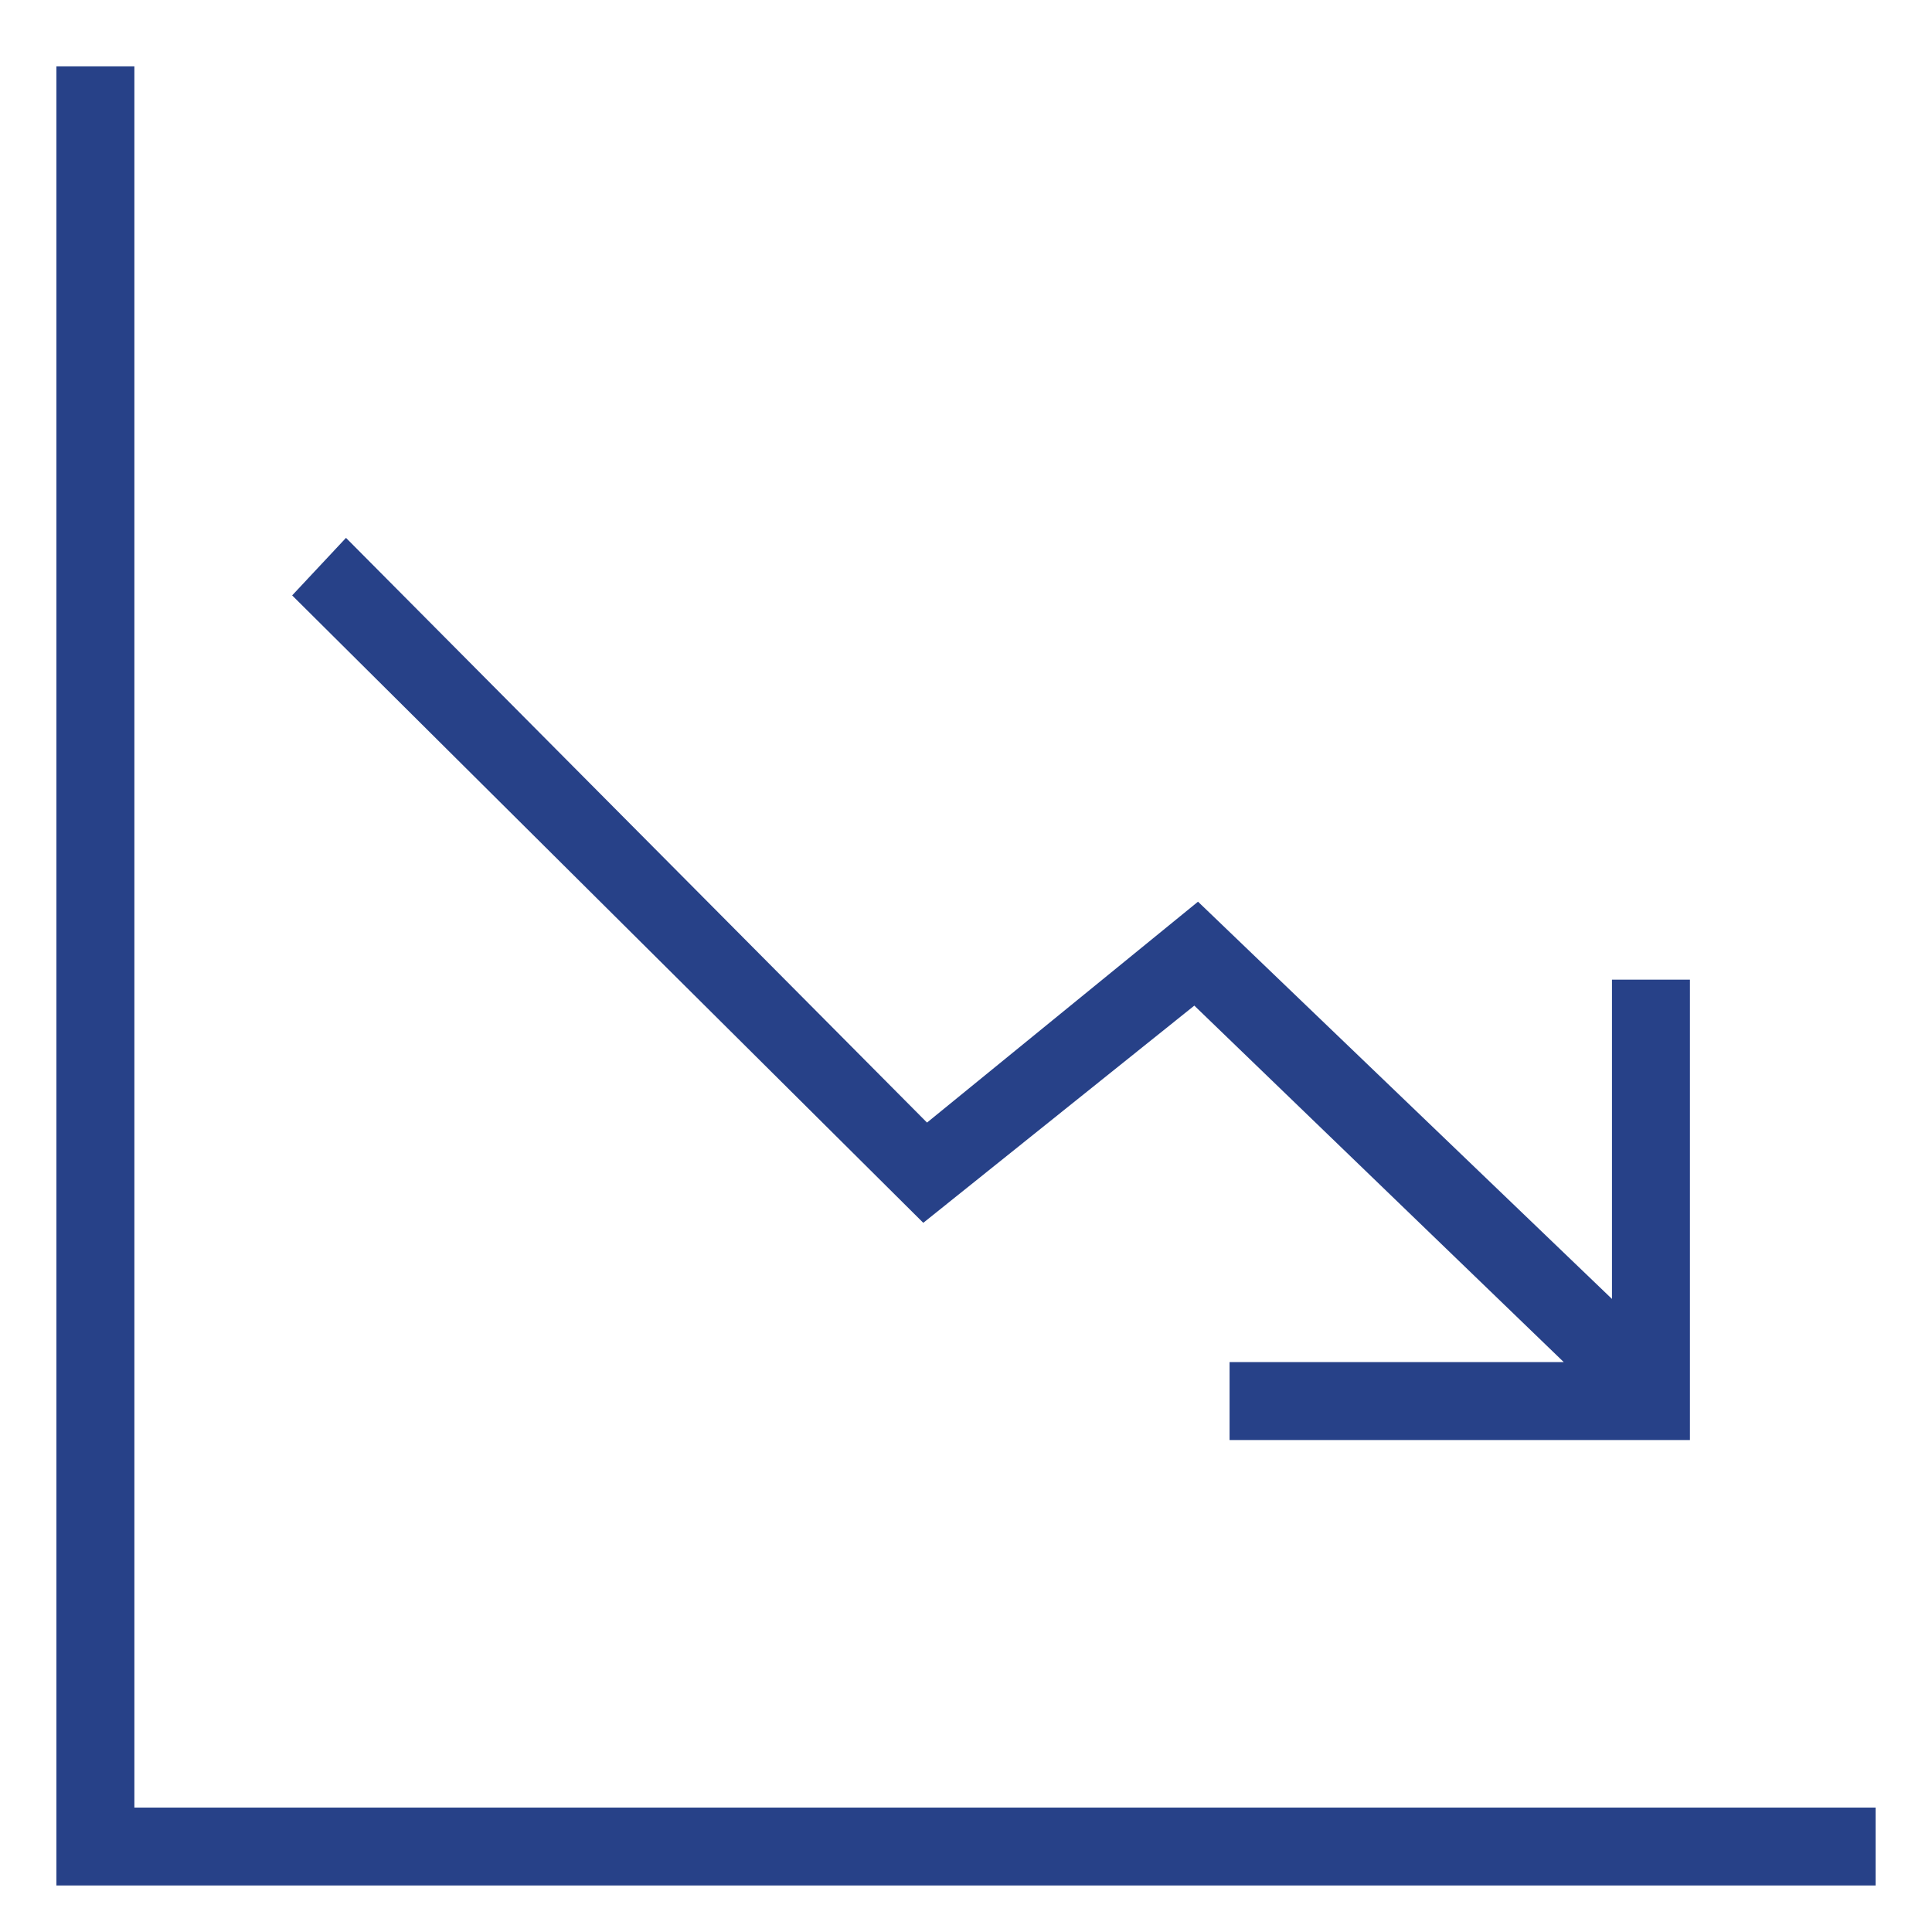 <svg width="45" height="45" viewBox="0 0 45 45" fill="none" xmlns="http://www.w3.org/2000/svg">
<path d="M3.13 42.102V1.546H1.314V43.917H43.686V42.102H3.13ZM27.818 23.423L36.422 31.725H28.639V33.541H39.362V22.818H37.546V30.255L27.904 21.002L21.592 26.147L8.059 12.528L6.805 13.868L21.505 28.482L27.818 23.423Z" fill="#274188"/>
</svg>
